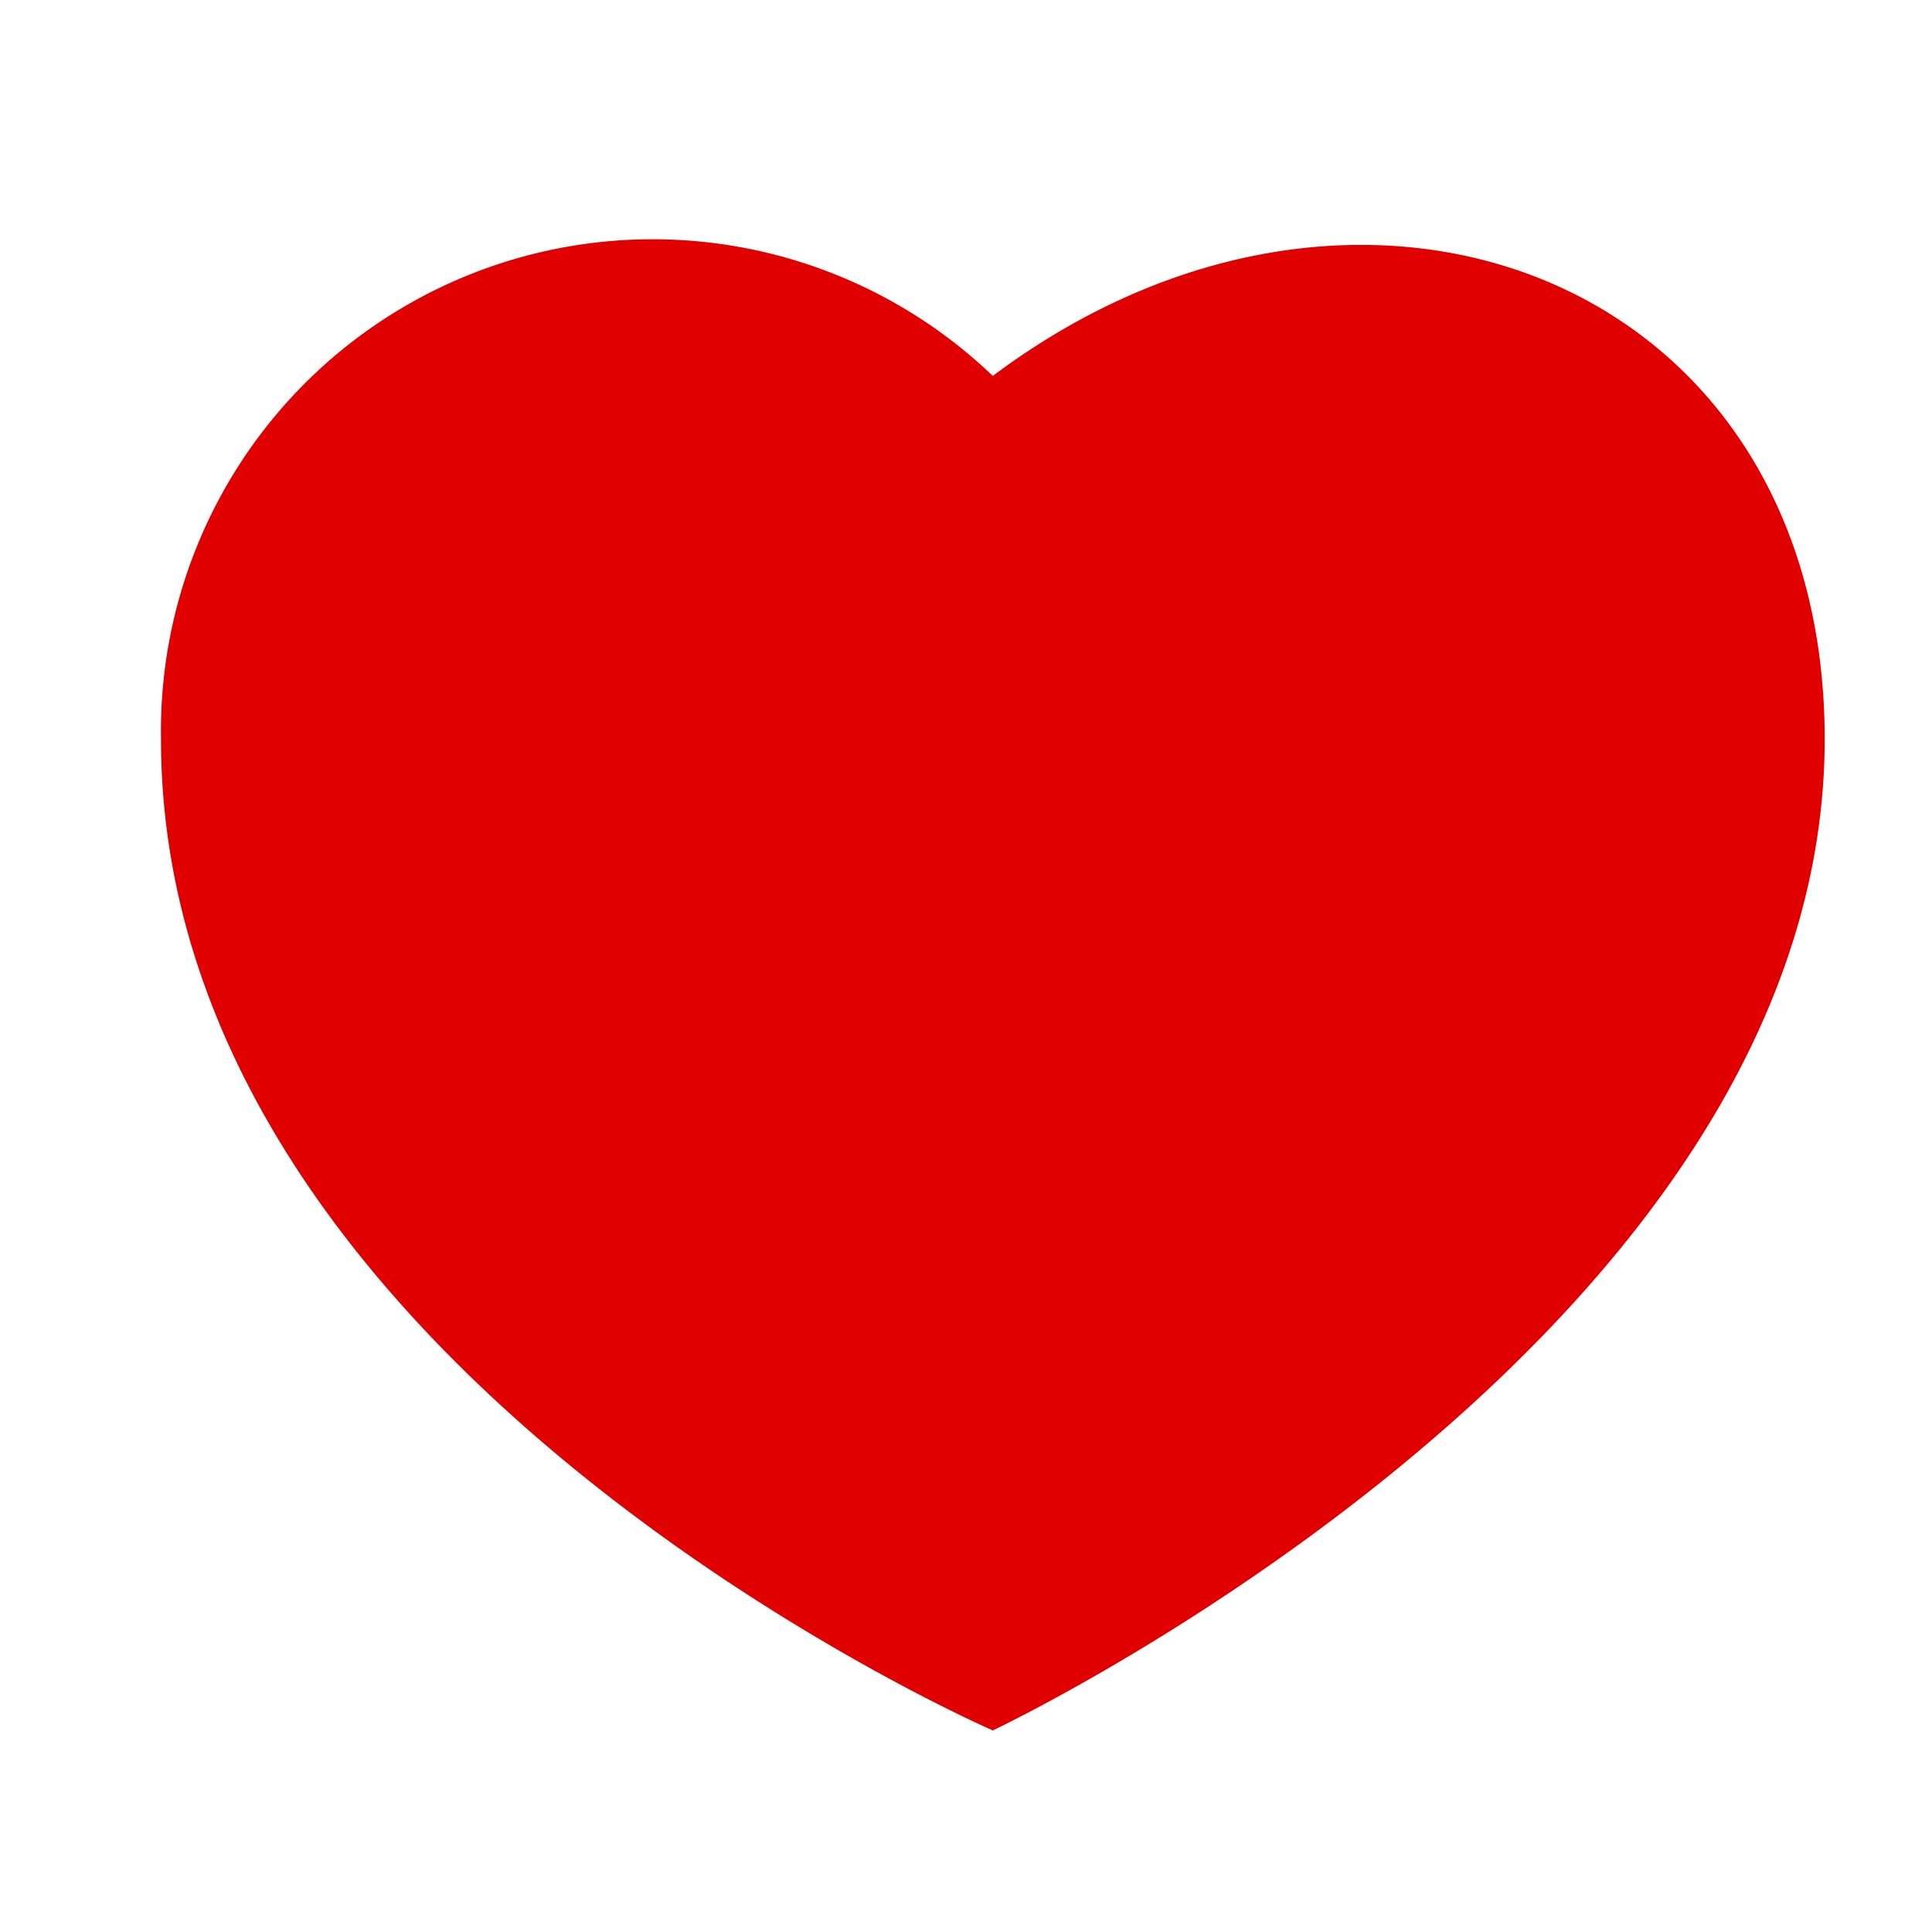 <svg xmlns="http://www.w3.org/2000/svg" width="24" height="24" viewBox="0 0 24 24">
  <g id="组_327" data-name="组 327" transform="translate(-852 -2137)">
    <rect id="矩形_34" data-name="矩形 34" width="24" height="24" transform="translate(852 2137)" fill="rgba(255,255,255,0)"/>
    <path id="大心未" d="M37.691,1.67A6.108,6.108,0,0,0,27.358,6.181c0,7.828,10.333,12.315,10.333,12.315S48.025,13.622,48.025,6.181c0-5.707-5.747-7.947-10.333-4.512Z" transform="translate(826.642 2140)" fill="#e00000"/>
  </g>
</svg>
